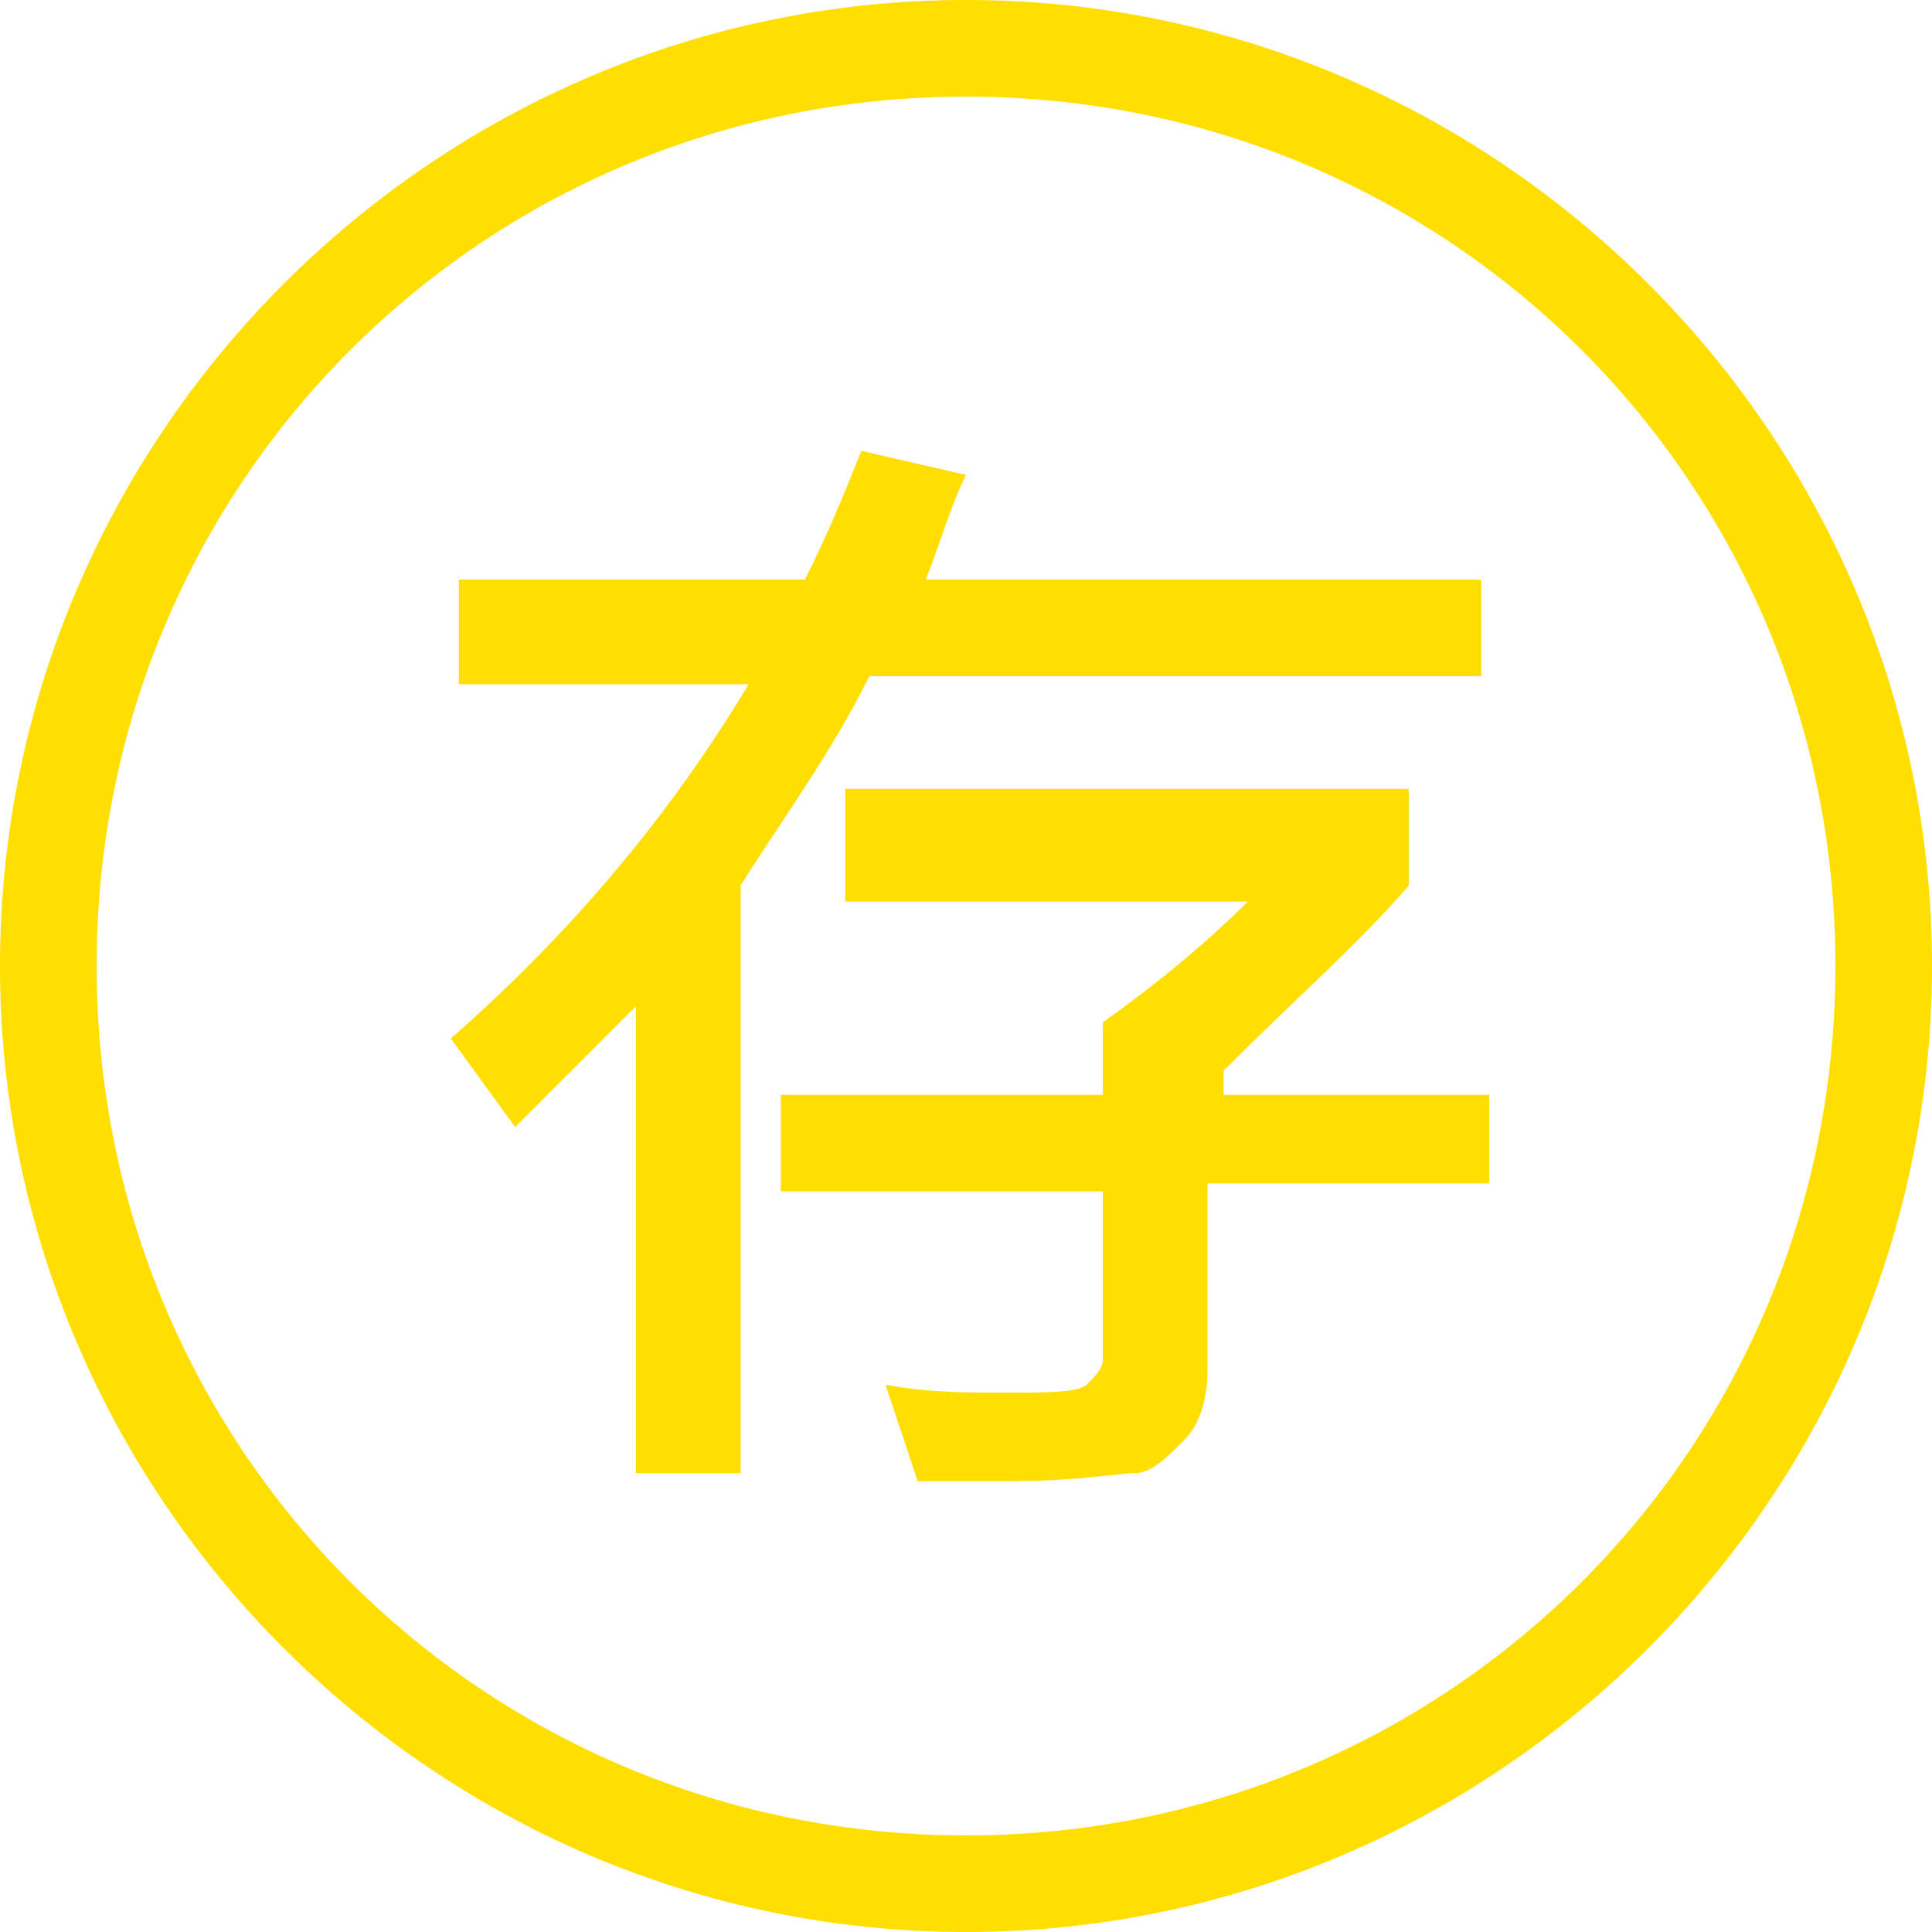<?xml version="1.0" encoding="utf-8"?>
<!-- Generator: Adobe Illustrator 16.0.0, SVG Export Plug-In . SVG Version: 6.00 Build 0)  -->
<!DOCTYPE svg PUBLIC "-//W3C//DTD SVG 1.1//EN" "http://www.w3.org/Graphics/SVG/1.1/DTD/svg11.dtd">
<svg version="1.1" id="圖層_1" xmlns="http://www.w3.org/2000/svg" xmlns:xlink="http://www.w3.org/1999/xlink" x="0px" y="0px"
	 width="24px" height="24px" viewBox="0 0 24 24" enable-background="new 0 0 24 24" xml:space="preserve">
<path fill="#FFDE00" d="M12,1.2C18,1.2,22.8,6,22.8,12S18,22.8,12,22.8S1.2,18,1.2,12S6,1.2,12,1.2 M12,0C5.4,0,0,5.4,0,12
	c0,6.6,5.4,12,12,12c6.6,0,12-5.4,12-12C24,5.4,18.6,0,12,0L12,0z"/>
<g>
	<path fill="#FFDE00" d="M18.3,8.4h-7.5c-0.5,1-1.1,1.8-1.6,2.6v7.3H7.9v-5.8c-0.5,0.5-1,1-1.5,1.5l-0.8-1.1
		c1.6-1.4,2.8-2.9,3.7-4.4H5.7V7.2H10c0.3-0.6,0.5-1.1,0.7-1.6L12,5.9c-0.2,0.4-0.3,0.8-0.5,1.3h6.9V8.4z M18.4,14.7H15V17
		c0,0.4-0.1,0.7-0.3,0.9c-0.2,0.2-0.4,0.4-0.6,0.4c-0.2,0-0.7,0.1-1.6,0.1c-0.5,0-0.9,0-1.1,0l-0.4-1.2c0.5,0.1,1,0.1,1.5,0.1
		c0.5,0,0.9,0,1-0.1s0.2-0.2,0.2-0.3v-2.1h-4v-1.2h4v-0.9c0.7-0.5,1.3-1,1.8-1.5h-5V9.8h7V11c-0.6,0.7-1.4,1.4-2.3,2.3v0.3h3.3V14.7
		z"/>
</g>
</svg>
